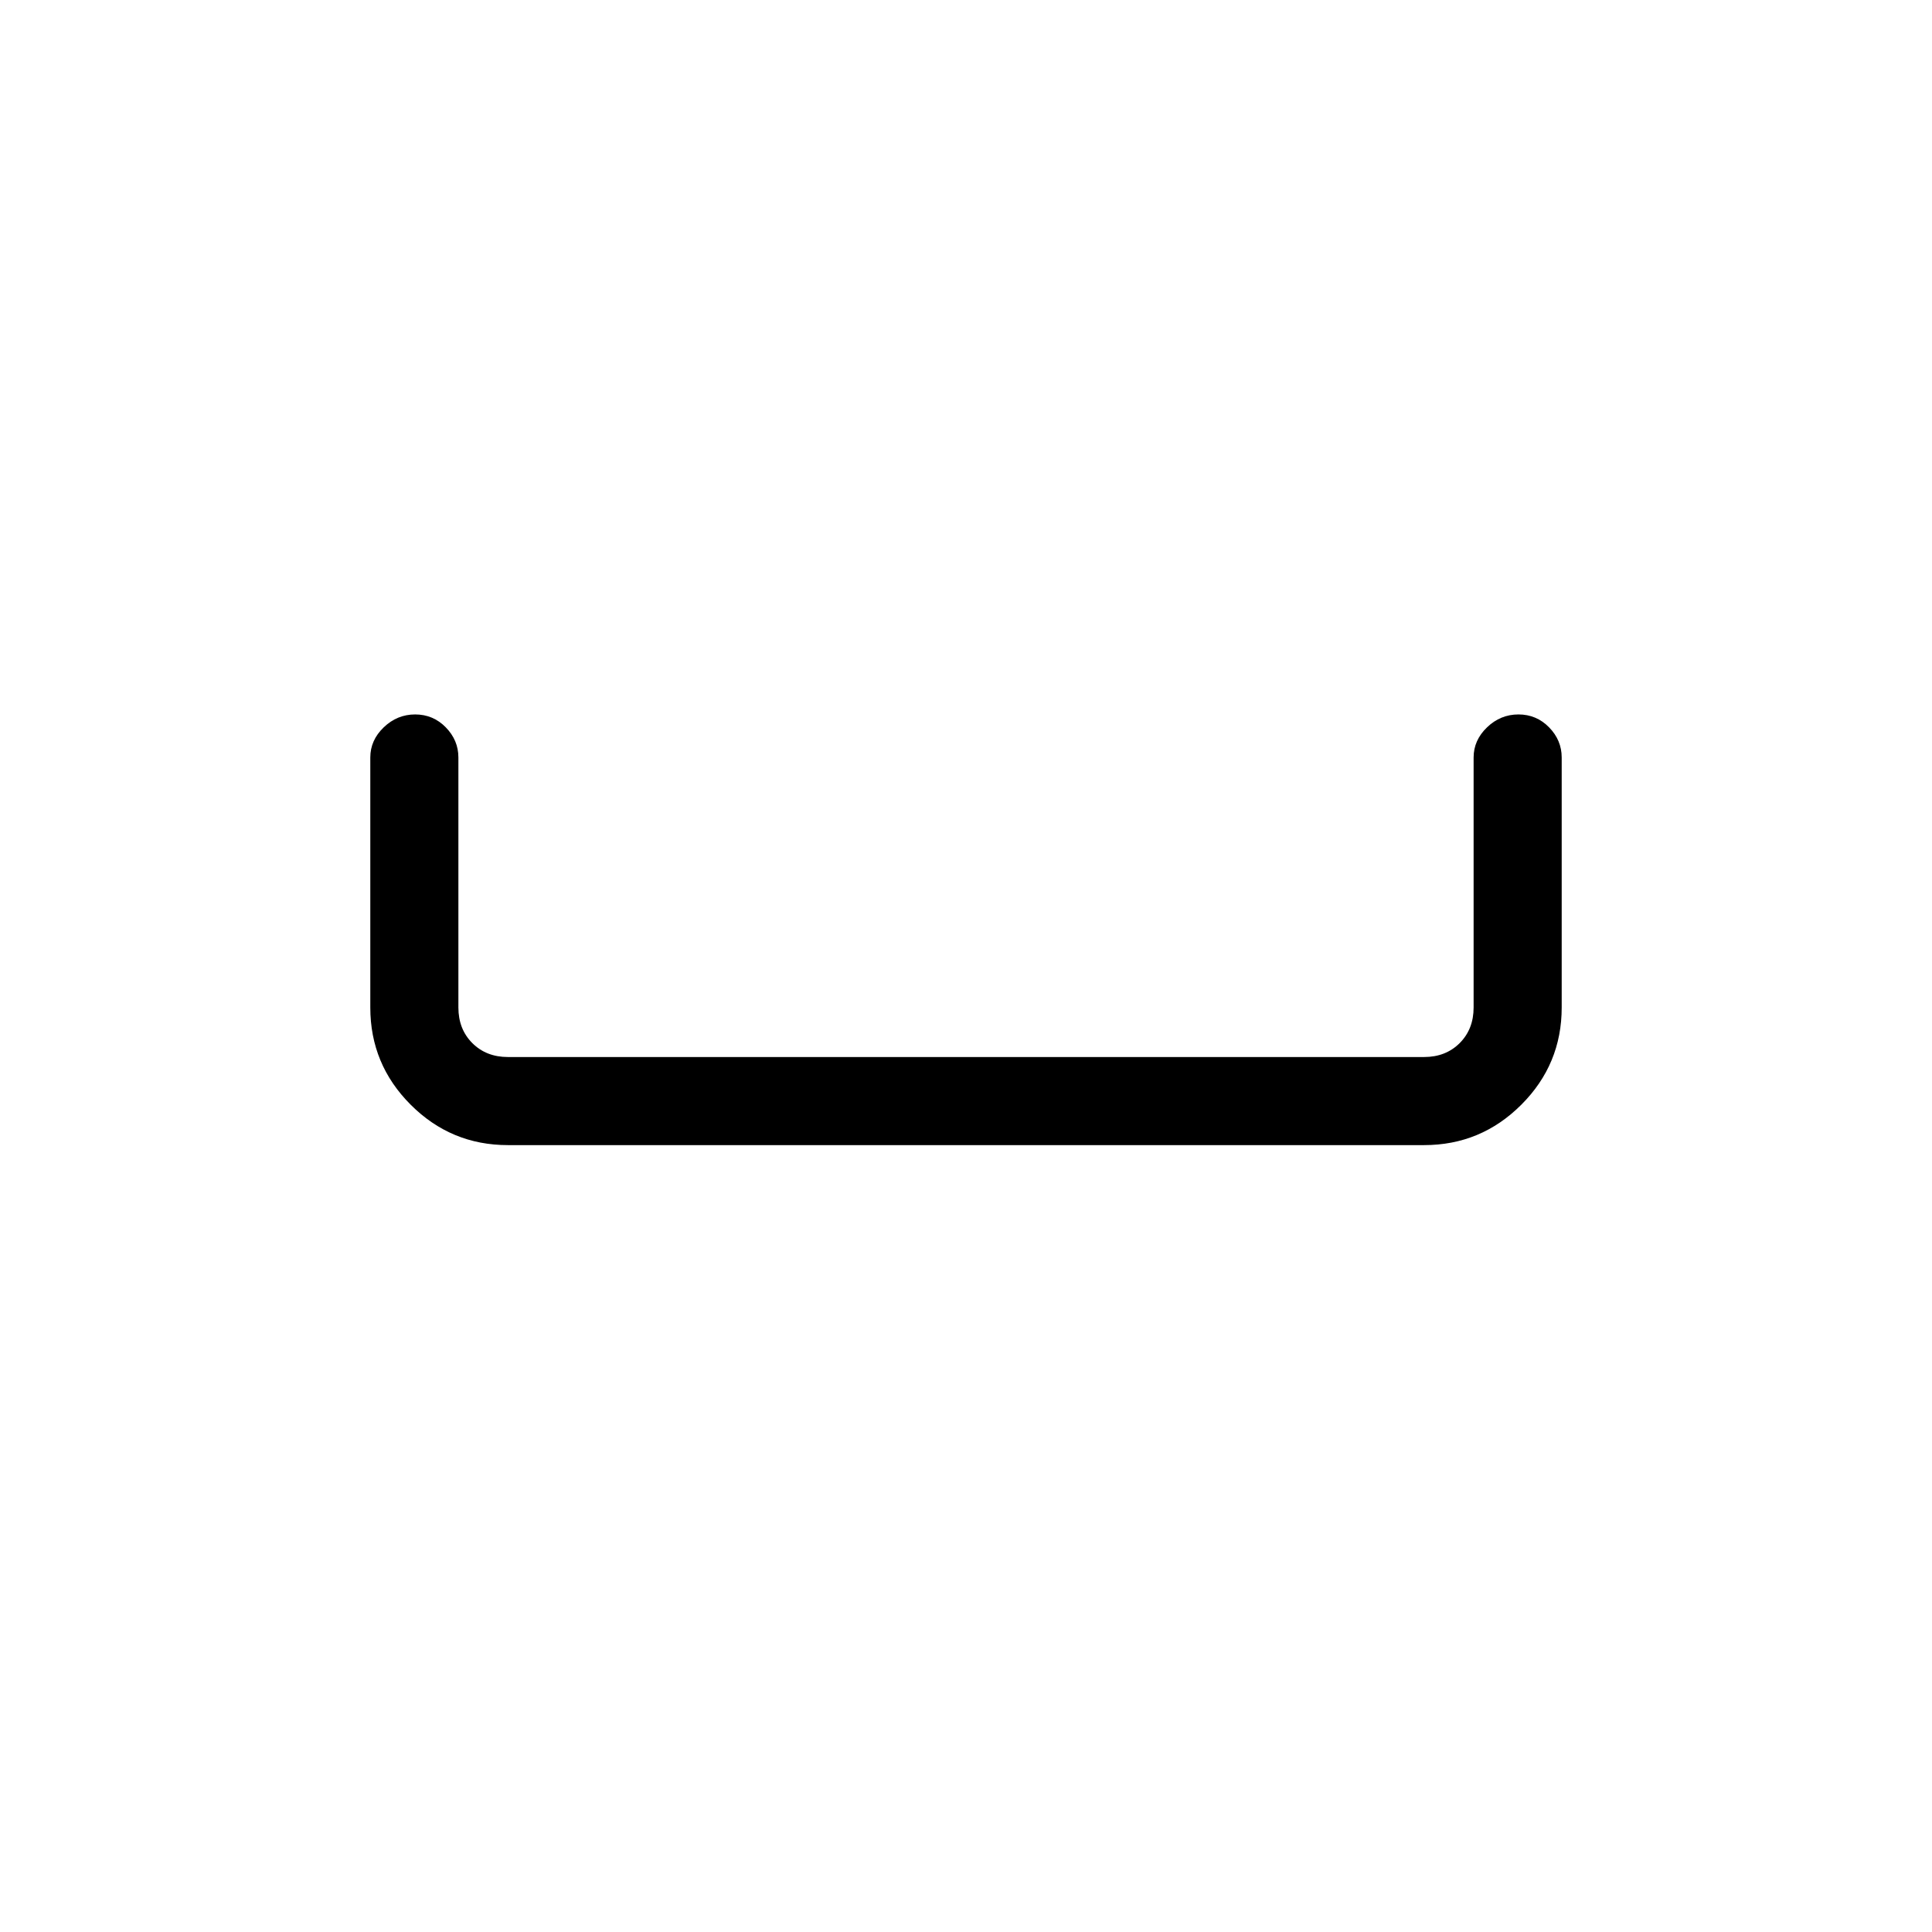 <svg xmlns="http://www.w3.org/2000/svg" height="48" viewBox="0 -960 960 960" width="48"><path d="M252.38-391q-28.25 0-48.31-20.07Q184-431.13 184-459.38v-124.24q0-8.56 6.67-14.97t15.61-6.41q8.95 0 15.22 6.41 6.27 6.41 6.27 14.97v124.24q0 10.76 6.92 17.69 6.93 6.92 17.69 6.92h455.24q10.76 0 17.69-6.92 6.92-6.93 6.92-17.69v-124.24q0-8.56 6.67-14.97t15.62-6.41q8.94 0 15.21 6.41 6.27 6.41 6.27 14.97v124.24q0 28.25-20.07 48.31Q735.87-391 707.62-391H252.38Z"/></svg>